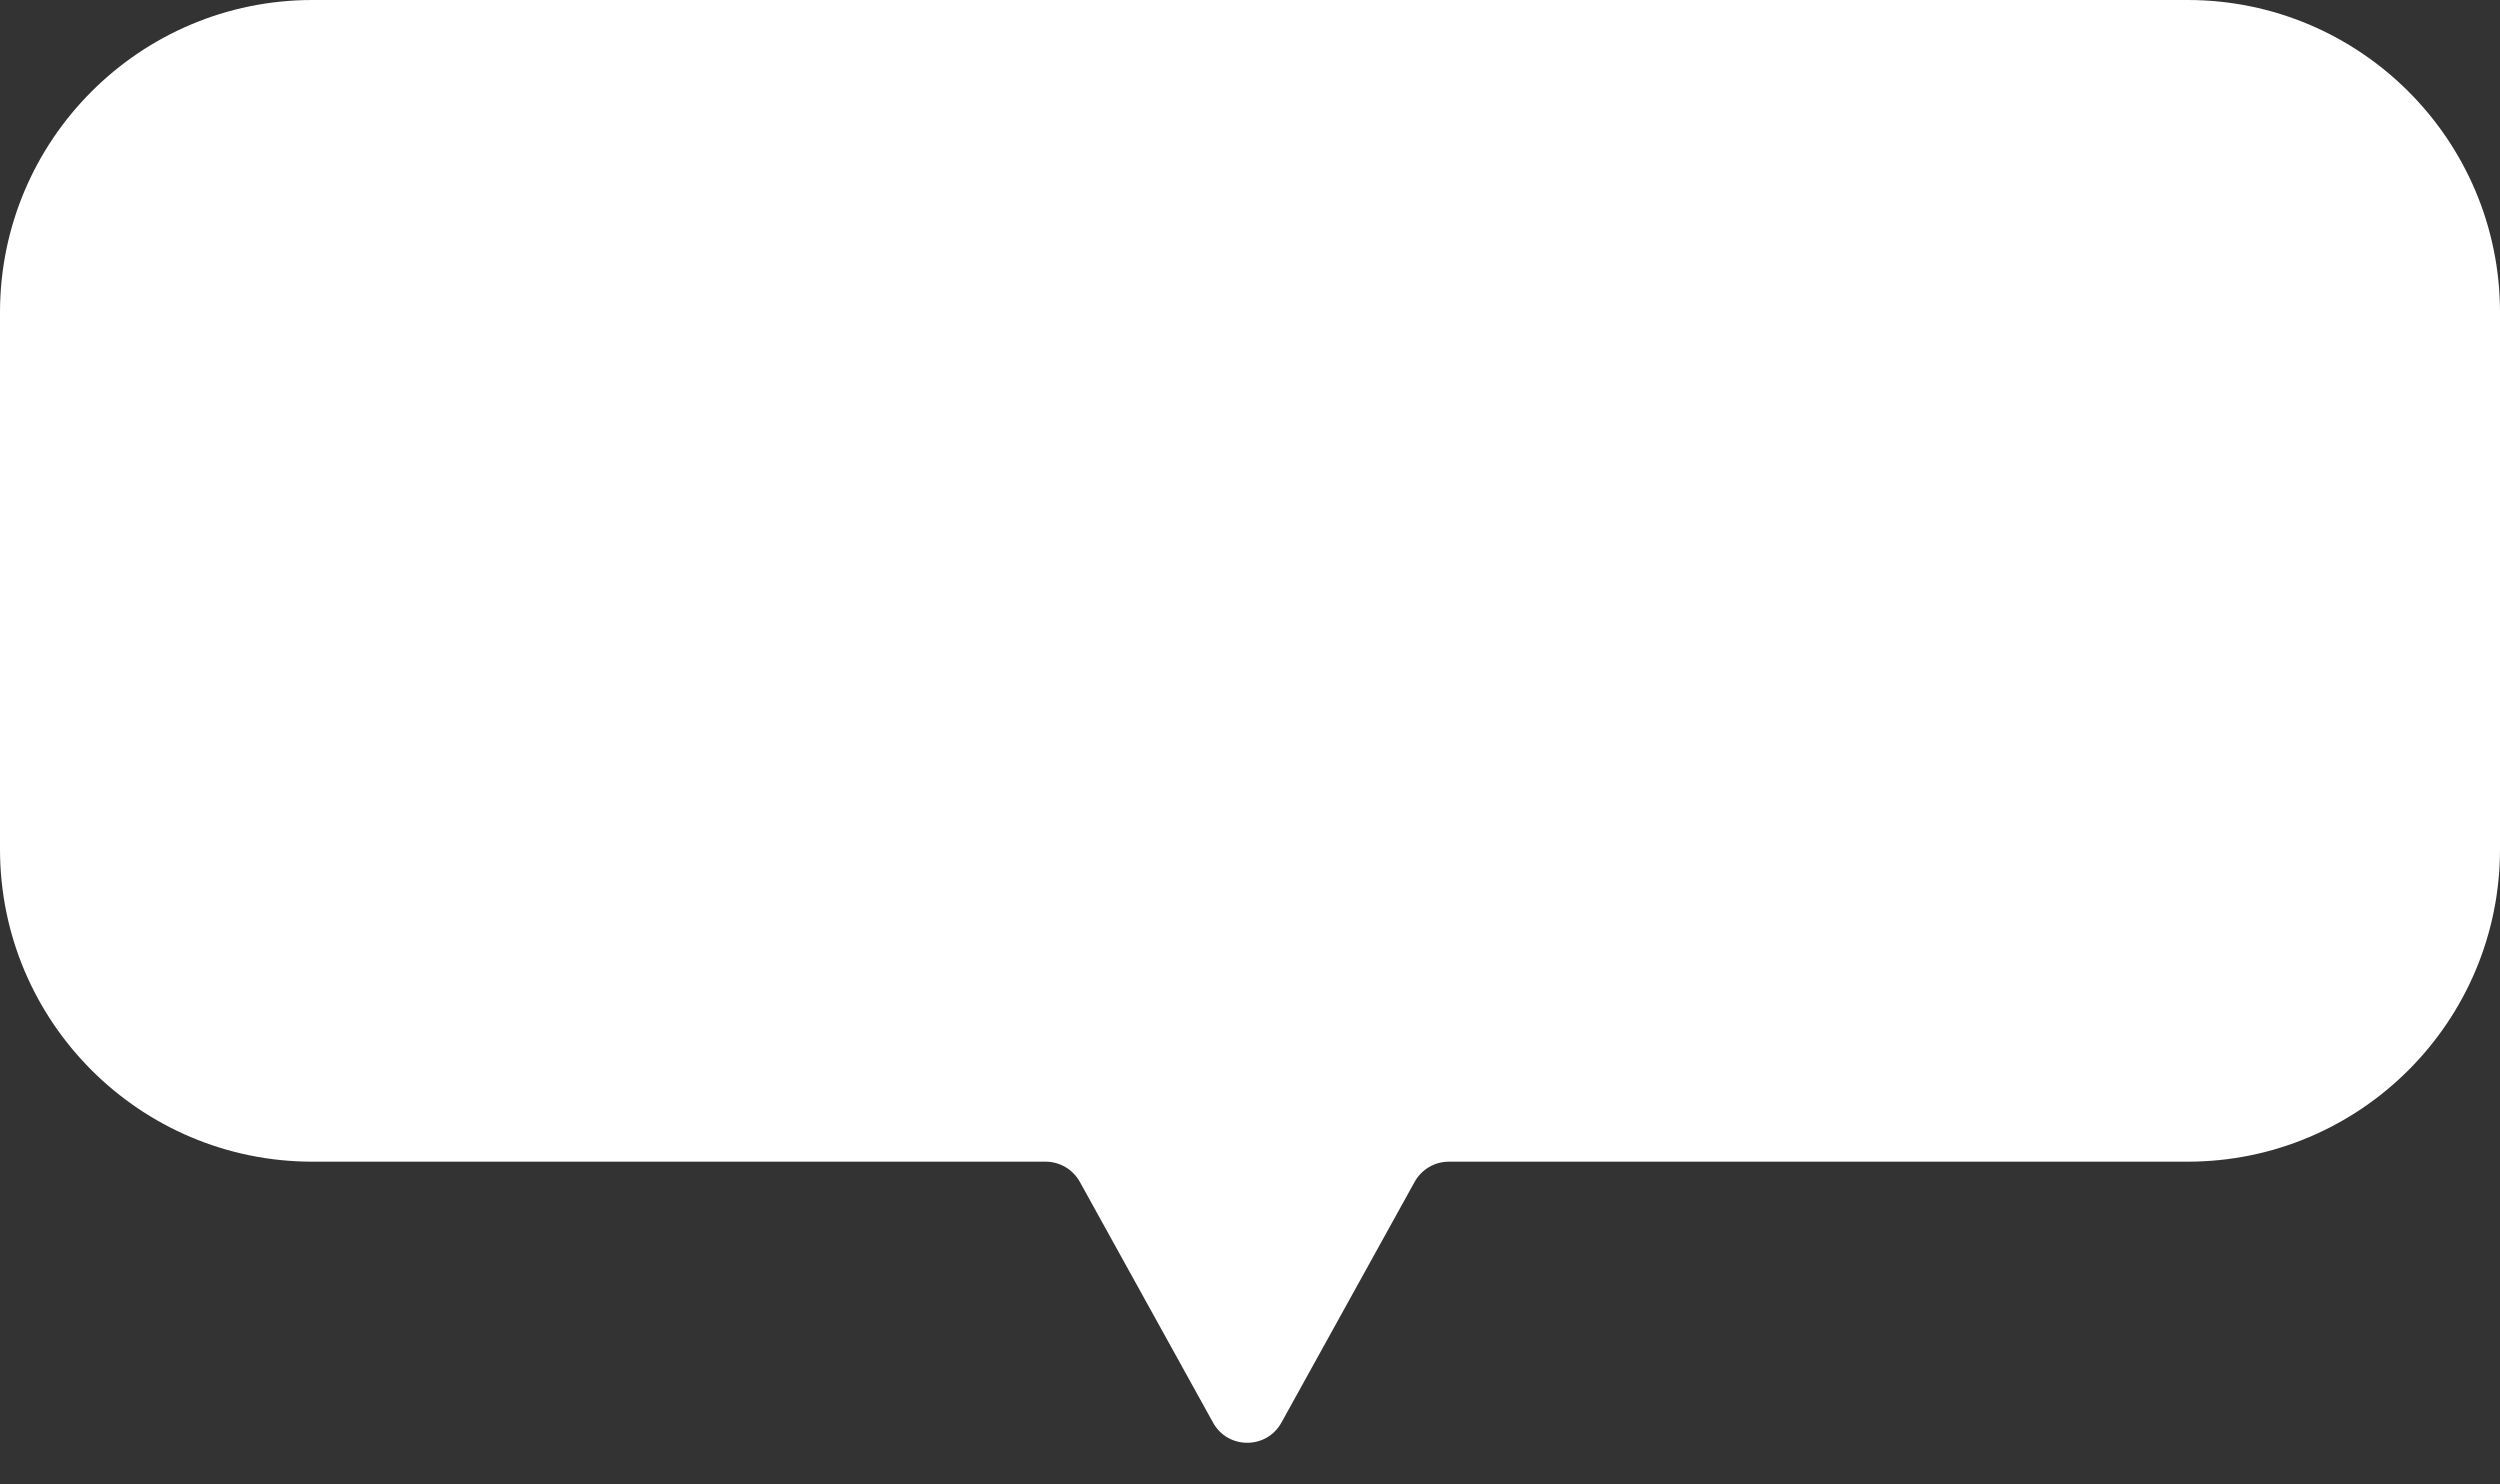 <svg width="64" height="38" viewBox="0 0 64 38" fill="none" xmlns="http://www.w3.org/2000/svg">
<rect x="0" y="0" width="64" height="38" fill="#333333" stroke="none"/>
<path d="M0 21.739C0 26.157 3.582 29.739 8 29.739H26.768C27.131 29.739 27.467 29.937 27.643 30.255L31.054 36.419C31.434 37.107 32.423 37.107 32.804 36.419L36.215 30.255C36.391 29.937 36.726 29.739 37.09 29.739H56C60.418 29.739 64 26.157 64 21.739V8C64 3.582 60.418 0 56 0H8C3.582 0 0 3.582 0 8V21.739Z" fill="white"/>
</svg>
